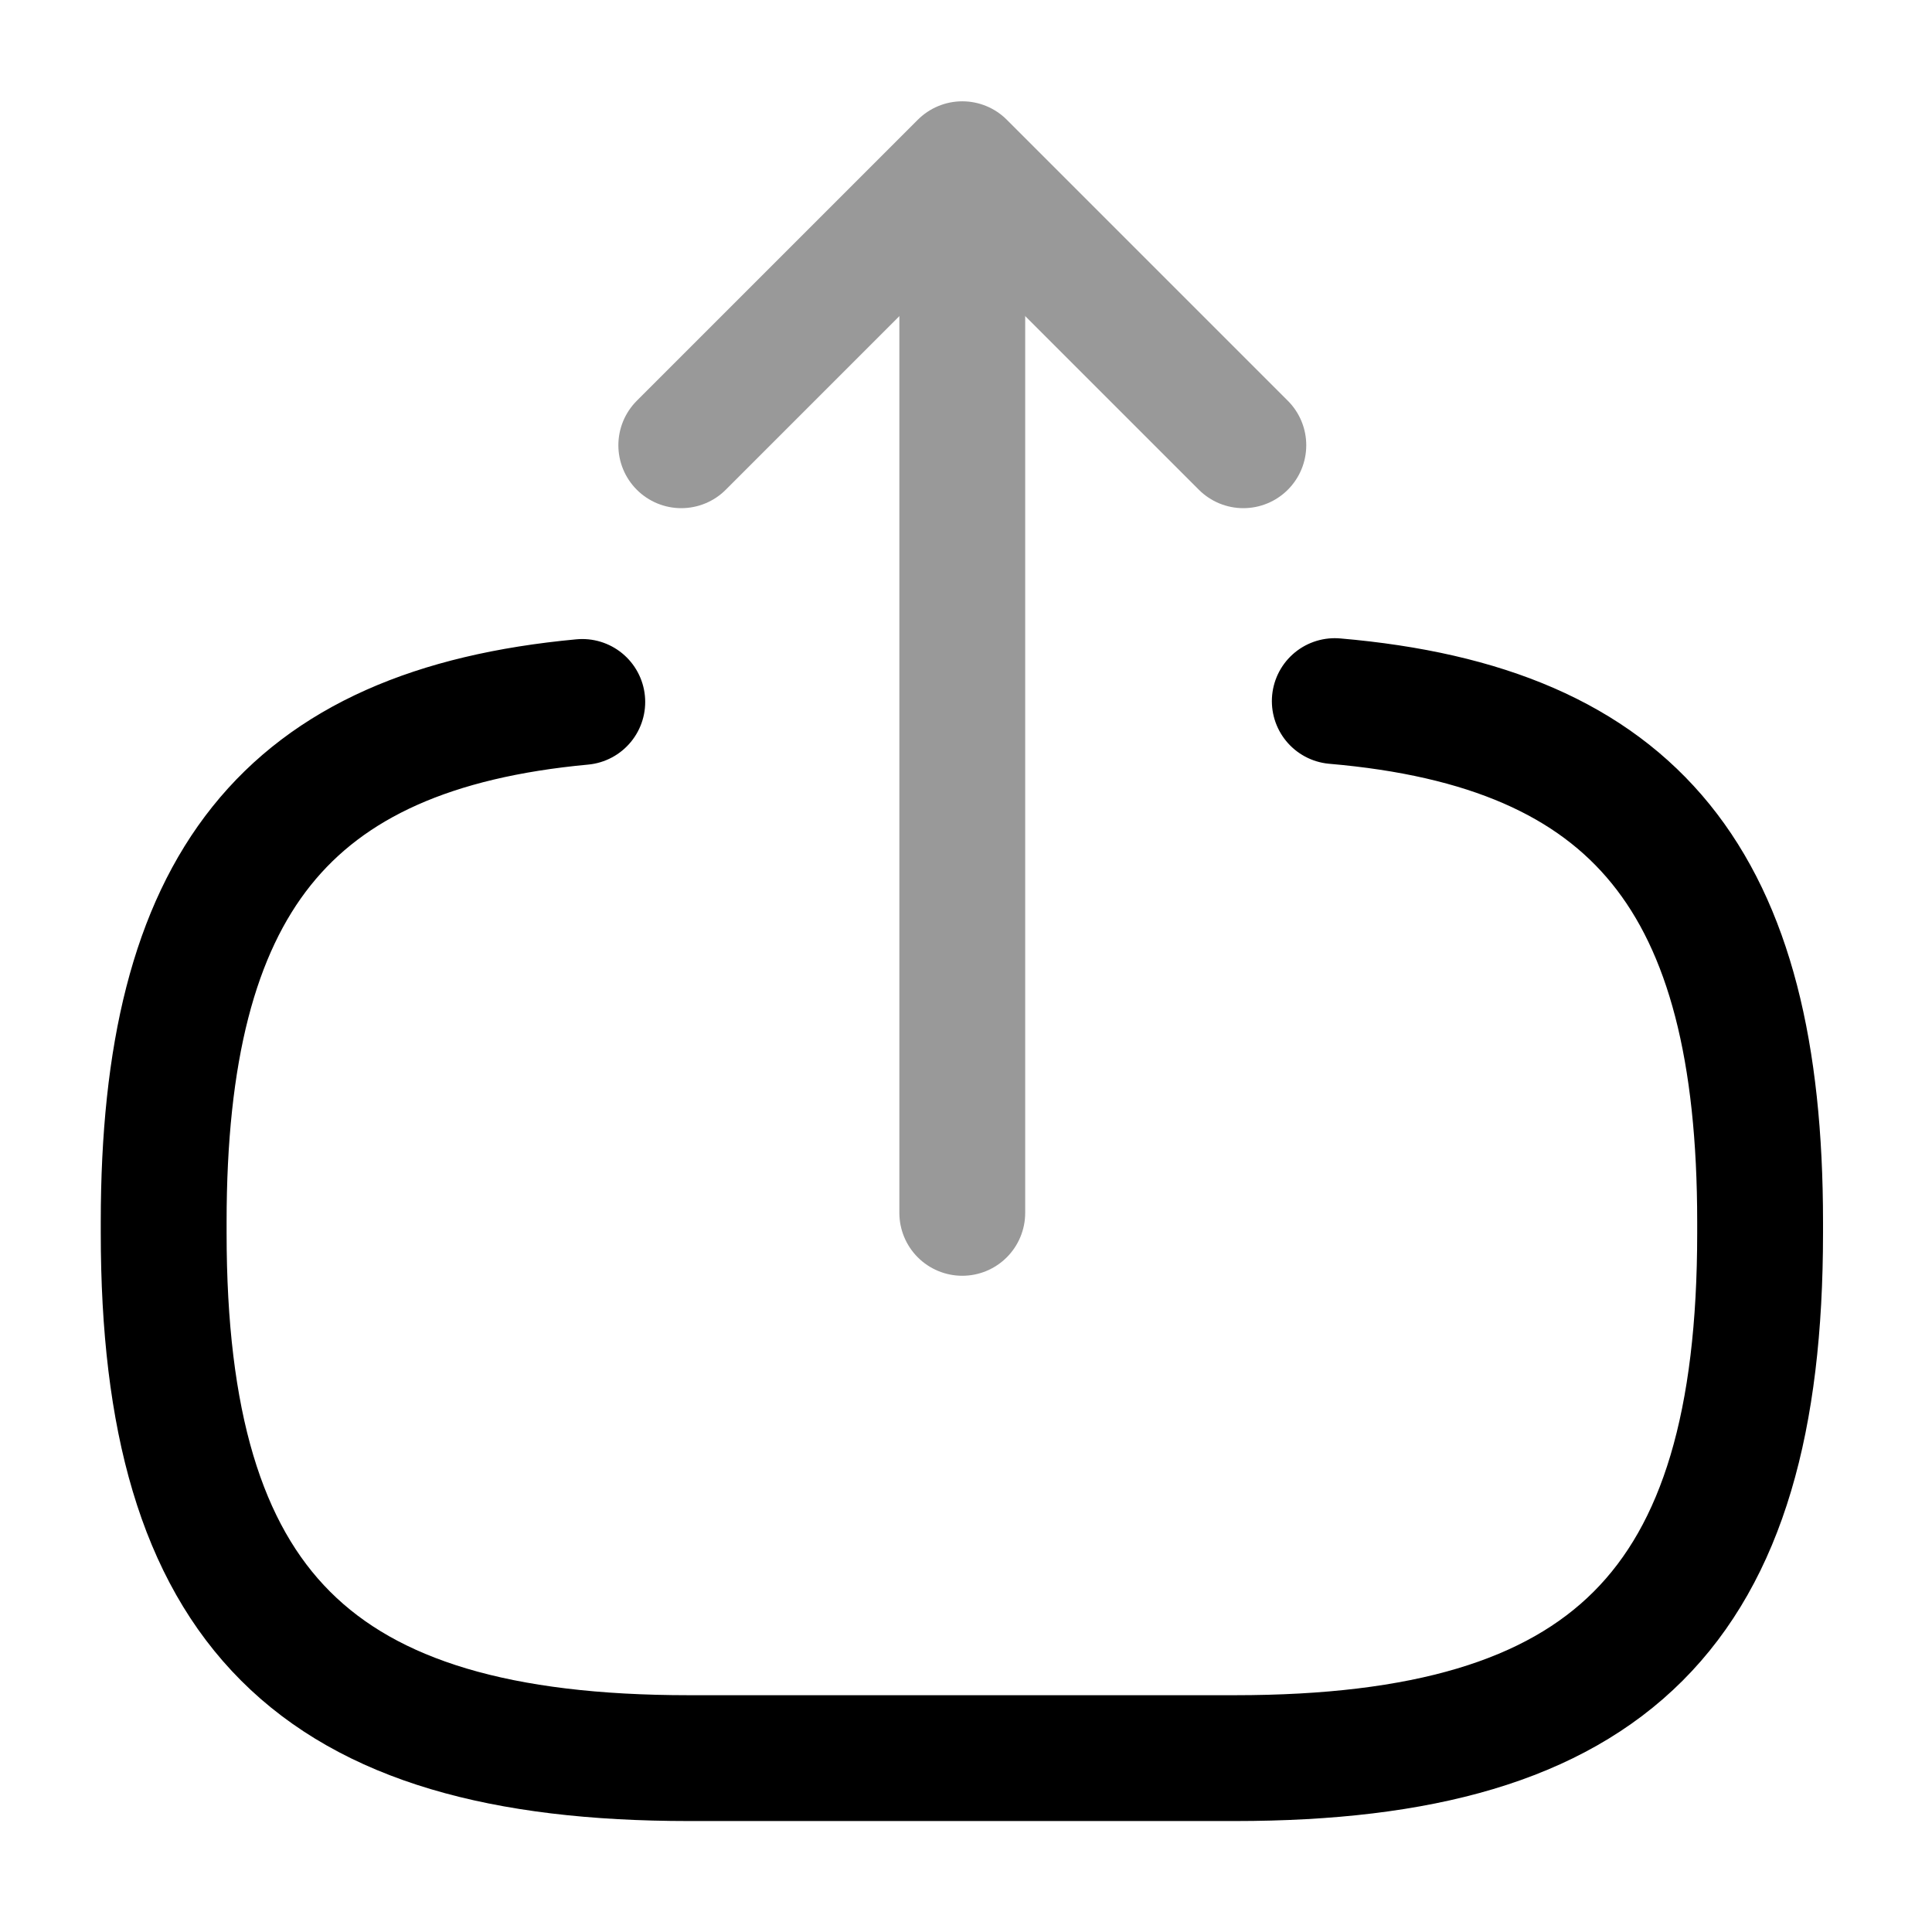 <svg width="100" height="100" viewBox="0 0 100 100" fill="none" xmlns="http://www.w3.org/2000/svg">
<path d="M69.088 36.289C84.72 37.635 91.103 45.668 91.103 63.254V63.818C91.103 83.228 83.331 91 63.921 91H35.654C16.244 91 8.472 83.228 8.472 63.818V63.254C8.472 45.798 14.768 37.765 30.139 36.333" stroke="black" stroke-width="6.513" stroke-linecap="round" stroke-linejoin="round"/>
<g opacity="0.4">
<path d="M49.807 62.777V13.364" stroke="black" stroke-width="6.513" stroke-linecap="round" stroke-linejoin="round"/>
<path d="M64.355 23.046L49.809 8.5L35.263 23.046" stroke="black" stroke-width="6.513" stroke-linecap="round" stroke-linejoin="round"/>
</g>
</svg>
